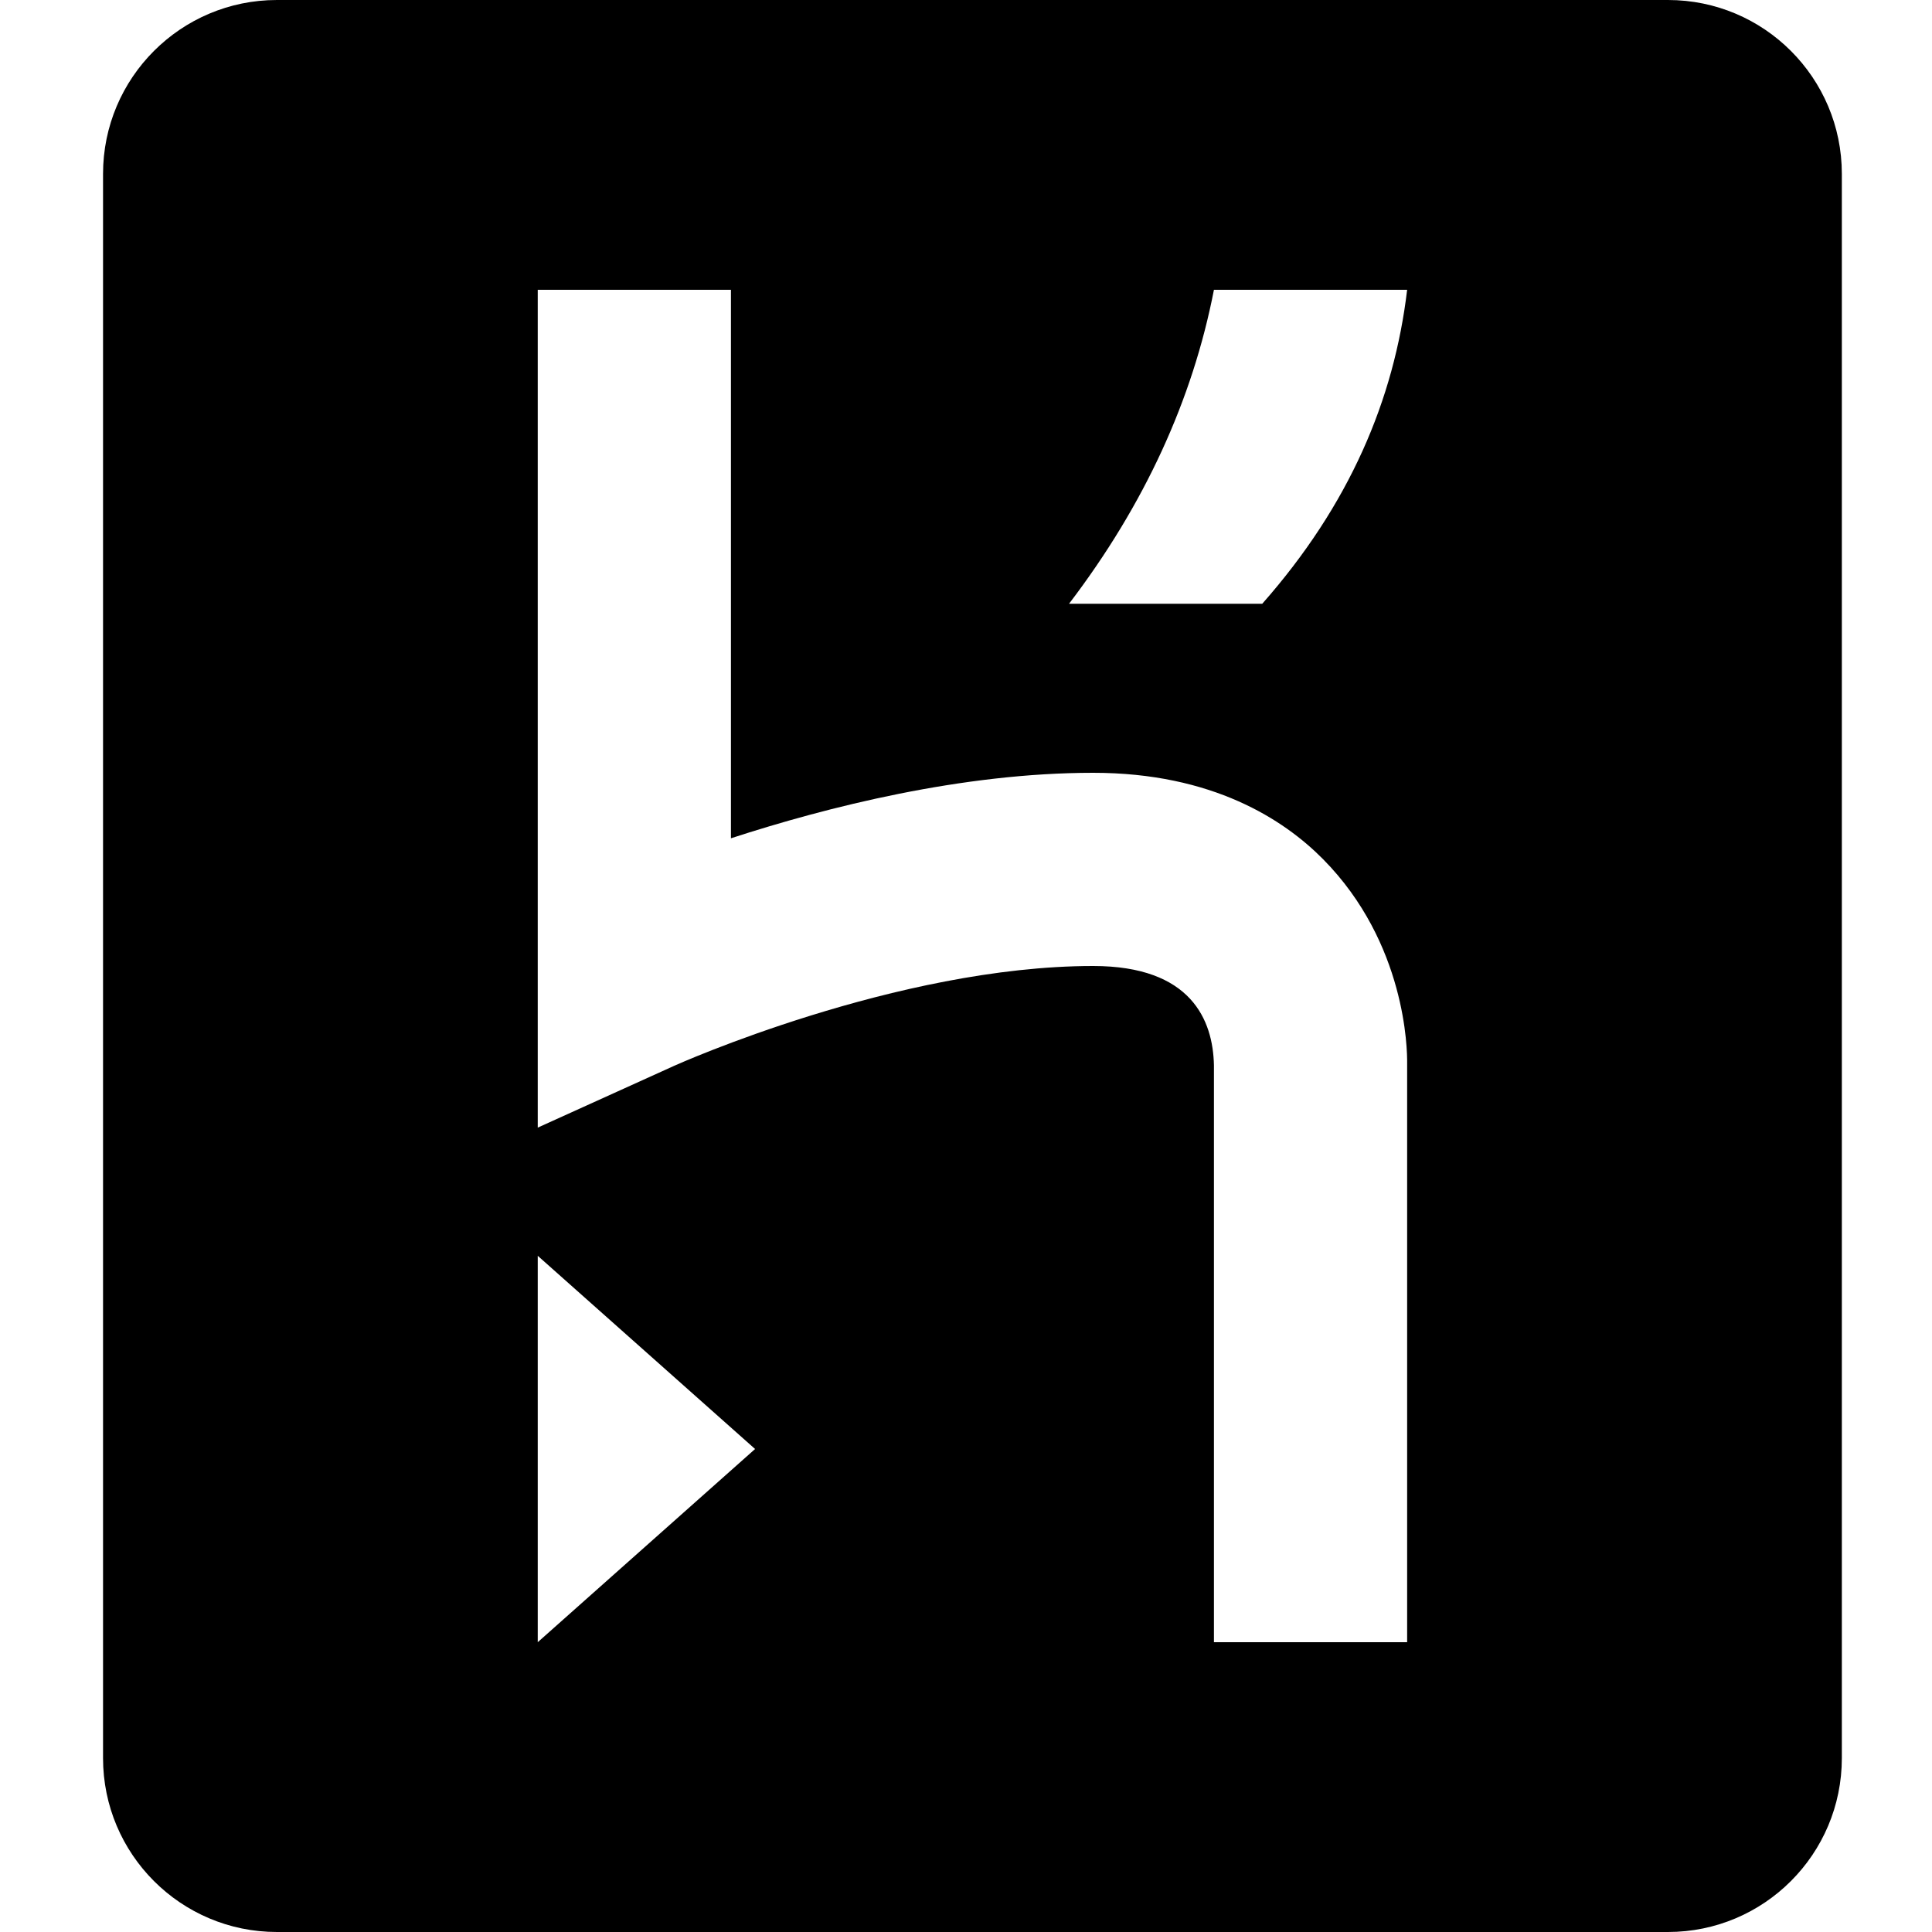 <svg width="75" height="75" viewBox="0 0 75 75" fill="none" xmlns="http://www.w3.org/2000/svg">
<path d="M64.75 0H10.75C7.022 0 4 3.022 4 6.75V68.25C4 71.978 7.022 75 10.75 75H64.75C68.478 75 71.5 71.978 71.5 68.25V6.75C71.5 3.022 68.478 0 64.75 0ZM20.875 63.75V48.75L29.312 56.25L20.875 63.75ZM47.125 63.75V41.353C47.088 39.603 46.246 37.5 42.438 37.5C34.812 37.5 26.258 41.335 26.173 41.374L20.875 43.774V11.25H28.375V32.542C32.119 31.323 37.353 30 42.438 30C47.073 30 49.848 31.823 51.36 33.352C54.586 36.614 54.63 40.77 54.625 41.25V63.75H47.125ZM49 23.438H41.5C44.447 19.57 46.298 15.501 47.125 11.25H54.625C54.119 15.51 52.392 19.594 49 23.438Z" fill="currentColor"/>
</svg>

